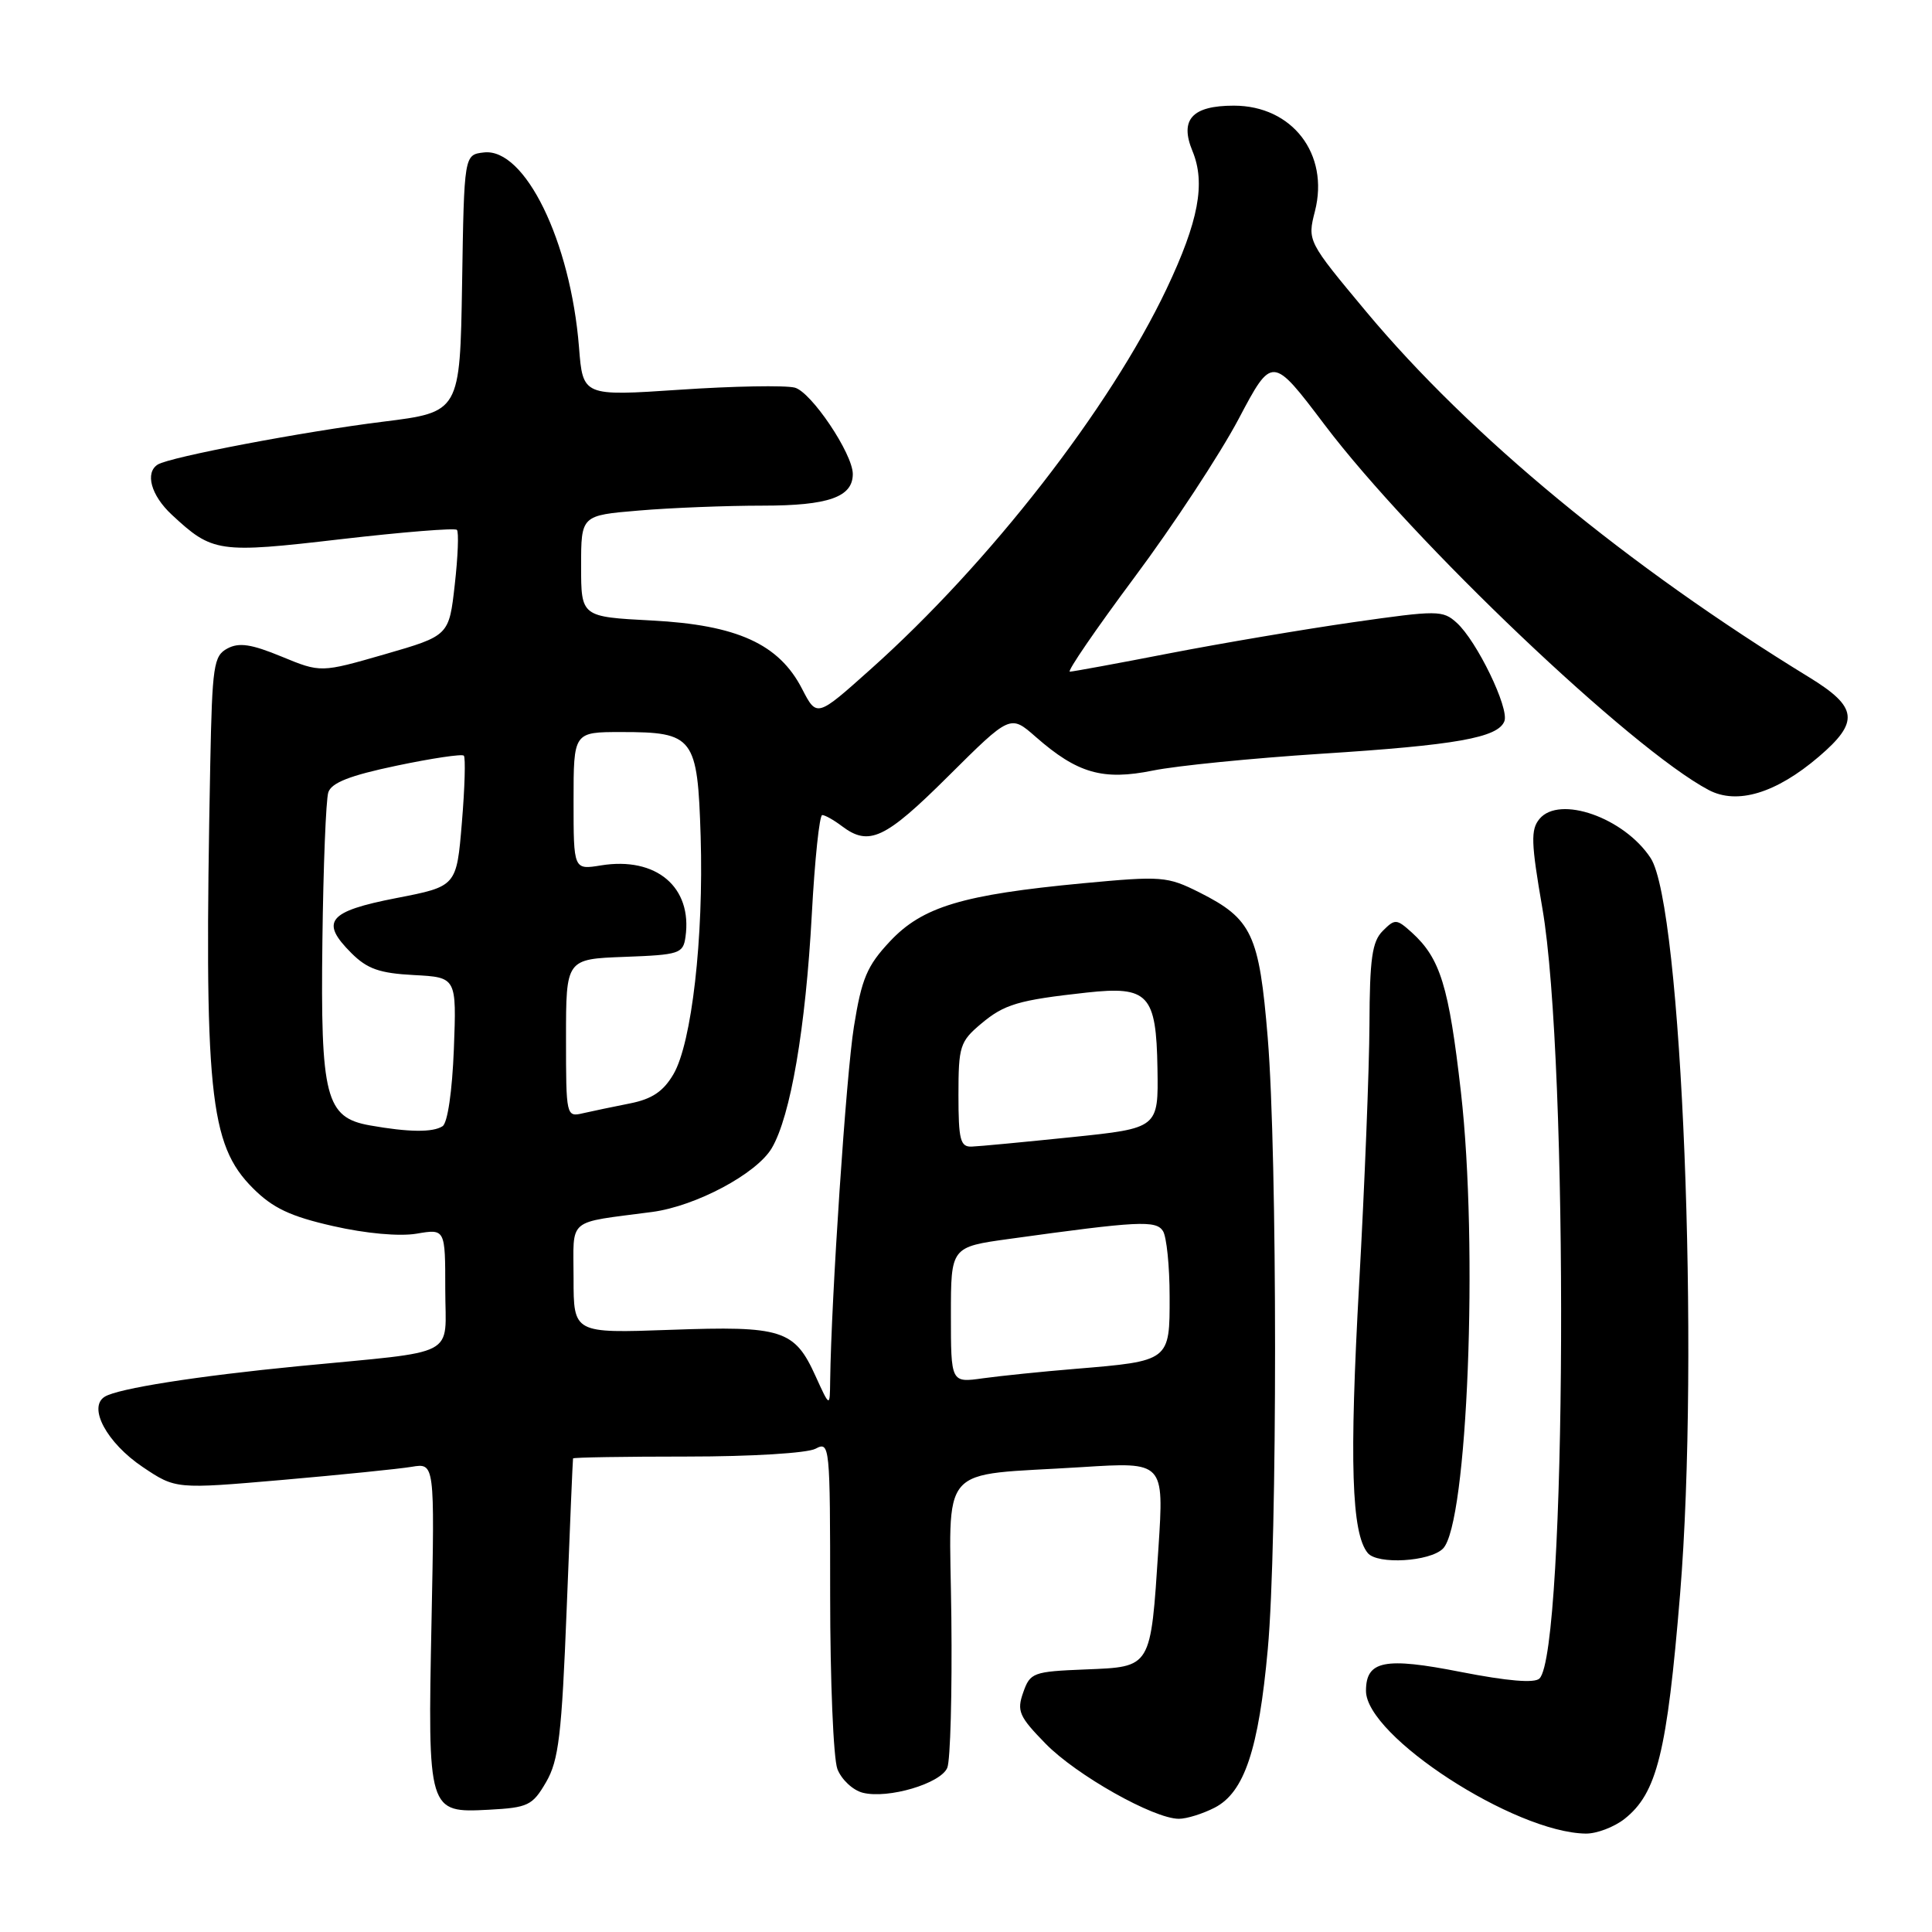 <?xml version="1.0" encoding="UTF-8" standalone="no"?>
<!DOCTYPE svg PUBLIC "-//W3C//DTD SVG 1.1//EN" "http://www.w3.org/Graphics/SVG/1.1/DTD/svg11.dtd" >
<svg xmlns="http://www.w3.org/2000/svg" xmlns:xlink="http://www.w3.org/1999/xlink" version="1.1" viewBox="0 0 256 256">
 <g >
 <path fill="currentColor"
d=" M 215.25 241.02 C 219.56 237.62 220.89 232.25 222.62 211.23 C 225.23 179.37 222.86 120.01 218.72 113.70 C 215.22 108.35 206.63 105.33 203.99 108.51 C 202.81 109.93 202.87 111.66 204.37 120.34 C 207.89 140.63 207.59 218.81 203.99 222.41 C 203.34 223.06 199.75 222.75 193.55 221.54 C 183.46 219.55 181.00 220.04 181.00 224.05 C 181.00 230.05 200.68 242.83 210.12 242.96 C 211.55 242.98 213.86 242.11 215.25 241.02 Z  M 160.96 239.52 C 164.88 237.49 166.78 231.83 167.99 218.50 C 169.28 204.44 169.27 153.16 167.98 137.50 C 166.85 123.79 165.90 121.76 158.93 118.25 C 154.66 116.11 153.95 116.06 143.48 117.04 C 127.54 118.55 122.23 120.14 117.92 124.74 C 114.88 127.98 114.17 129.67 113.15 136.03 C 112.12 142.41 110.15 171.92 110.00 183.00 C 109.96 186.50 109.96 186.50 108.06 182.33 C 105.28 176.19 103.65 175.67 88.83 176.21 C 76.00 176.67 76.00 176.67 76.00 169.38 C 76.00 161.22 74.95 162.11 86.42 160.59 C 92.21 159.82 100.25 155.53 102.26 152.14 C 104.75 147.92 106.75 136.27 107.57 121.13 C 107.96 113.91 108.58 108.00 108.95 108.00 C 109.32 108.00 110.49 108.66 111.56 109.47 C 115.15 112.18 117.28 111.18 125.66 102.84 C 133.87 94.68 133.87 94.68 137.24 97.64 C 142.76 102.48 146.13 103.45 152.78 102.10 C 155.92 101.46 165.93 100.47 175.00 99.88 C 192.93 98.74 198.50 97.75 199.34 95.56 C 200.00 93.84 195.69 84.93 193.02 82.52 C 191.18 80.85 190.48 80.85 179.29 82.45 C 172.81 83.38 161.88 85.23 155.00 86.56 C 148.12 87.90 142.17 88.99 141.76 89.00 C 141.35 89.00 145.21 83.37 150.33 76.49 C 155.46 69.61 161.65 60.18 164.11 55.54 C 168.57 47.10 168.57 47.10 175.53 56.30 C 187.19 71.72 216.16 99.27 226.41 104.68 C 230.18 106.67 235.34 105.11 241.01 100.26 C 246.40 95.65 246.17 93.70 239.75 89.76 C 215.62 74.98 194.81 57.80 181.04 41.31 C 173.23 31.94 173.23 31.94 174.24 27.97 C 176.16 20.41 171.23 14.00 163.49 14.00 C 157.96 14.00 156.28 15.84 158.01 20.02 C 159.77 24.28 158.82 29.32 154.58 38.27 C 147.05 54.12 131.12 74.61 115.36 88.68 C 108.23 95.06 108.23 95.06 106.28 91.28 C 103.22 85.33 97.67 82.81 86.37 82.22 C 77.00 81.73 77.00 81.73 77.00 75.01 C 77.00 68.29 77.00 68.29 84.65 67.65 C 88.86 67.29 96.25 67.00 101.08 67.00 C 109.77 67.00 113.00 65.86 113.00 62.81 C 113.00 60.12 107.48 51.91 105.30 51.36 C 104.01 51.04 97.16 51.16 90.09 51.64 C 77.23 52.50 77.23 52.50 76.72 46.00 C 75.60 31.96 69.55 19.57 64.12 20.20 C 61.50 20.50 61.50 20.50 61.23 37.56 C 60.95 54.61 60.95 54.61 50.73 55.88 C 40.20 57.19 22.53 60.55 20.91 61.55 C 19.18 62.63 20.01 65.64 22.75 68.19 C 28.15 73.22 28.92 73.34 45.13 71.45 C 53.34 70.50 60.27 69.94 60.54 70.21 C 60.81 70.47 60.68 73.74 60.26 77.46 C 59.50 84.23 59.50 84.23 51.00 86.69 C 42.50 89.14 42.50 89.14 37.31 87.00 C 33.31 85.35 31.67 85.10 30.13 85.93 C 28.31 86.90 28.12 88.19 27.86 101.25 C 27.02 144.79 27.71 151.64 33.52 157.45 C 36.14 160.07 38.47 161.18 44.13 162.46 C 48.47 163.45 52.91 163.85 55.19 163.47 C 59.00 162.82 59.00 162.82 59.00 170.85 C 59.00 180.03 61.12 178.93 39.50 181.03 C 26.09 182.34 15.64 183.98 13.88 185.07 C 11.61 186.47 14.16 191.19 18.90 194.38 C 23.28 197.32 23.28 197.32 37.39 196.10 C 45.15 195.42 52.87 194.64 54.55 194.36 C 57.60 193.85 57.60 193.85 57.18 214.77 C 56.67 240.13 56.70 240.22 64.76 239.80 C 69.97 239.52 70.55 239.25 72.36 236.14 C 74.03 233.26 74.43 229.93 75.09 213.14 C 75.51 202.34 75.89 193.39 75.93 193.25 C 75.97 193.11 82.78 193.00 91.07 193.00 C 99.54 193.00 106.98 192.55 108.07 191.96 C 109.95 190.96 110.00 191.47 110.00 211.40 C 110.00 222.66 110.43 233.01 110.96 234.41 C 111.50 235.80 113.01 237.22 114.33 237.55 C 117.68 238.39 124.65 236.33 125.52 234.24 C 125.93 233.28 126.17 224.34 126.06 214.37 C 125.83 193.46 123.95 195.63 143.37 194.40 C 154.24 193.71 154.24 193.71 153.50 205.11 C 152.45 221.14 152.63 220.85 143.81 221.21 C 136.89 221.49 136.50 221.63 135.58 224.26 C 134.71 226.72 135.03 227.45 138.55 231.05 C 142.62 235.22 152.88 241.00 156.21 241.00 C 157.25 241.00 159.39 240.33 160.96 239.52 Z  M 191.20 205.20 C 194.46 201.94 195.91 165.14 193.58 144.71 C 191.98 130.66 190.85 126.99 187.07 123.56 C 185.05 121.74 184.84 121.73 183.22 123.35 C 181.81 124.76 181.49 127.03 181.46 135.79 C 181.43 141.68 180.82 157.07 180.10 170.00 C 178.78 193.72 179.08 203.19 181.24 205.79 C 182.53 207.34 189.47 206.93 191.20 205.20 Z  M 126.00 174.23 C 126.00 165.23 126.00 165.23 133.75 164.16 C 150.84 161.79 153.18 161.67 154.10 163.12 C 154.58 163.88 154.98 167.77 154.98 171.77 C 155.00 180.36 155.03 180.34 142.50 181.38 C 138.10 181.74 132.59 182.31 130.25 182.63 C 126.00 183.23 126.00 183.23 126.00 174.23 Z  M 127.00 145.09 C 127.00 138.65 127.20 138.01 129.98 135.67 C 133.08 133.06 134.91 132.52 144.00 131.52 C 152.16 130.63 153.21 131.75 153.37 141.57 C 153.50 149.49 153.50 149.49 142.00 150.68 C 135.68 151.33 129.71 151.90 128.75 151.93 C 127.25 151.99 127.00 151.03 127.00 145.09 Z  M 49.01 149.12 C 43.15 148.08 42.46 145.40 42.72 124.63 C 42.84 114.80 43.19 105.97 43.50 105.00 C 43.91 103.72 46.34 102.76 52.54 101.46 C 57.20 100.48 61.22 99.88 61.46 100.13 C 61.70 100.37 61.59 104.37 61.20 109.01 C 60.50 117.45 60.50 117.45 52.51 119.00 C 43.47 120.76 42.37 122.10 46.55 126.28 C 48.66 128.39 50.29 128.96 54.84 129.20 C 60.50 129.50 60.50 129.50 60.14 139.00 C 59.92 144.61 59.31 148.80 58.64 149.23 C 57.35 150.07 54.13 150.03 49.01 149.12 Z  M 75.00 137.56 C 75.00 127.08 75.00 127.08 82.75 126.79 C 90.03 126.52 90.52 126.36 90.83 124.15 C 91.77 117.55 86.96 113.48 79.63 114.67 C 76.00 115.26 76.00 115.26 76.00 106.13 C 76.00 97.00 76.00 97.00 82.31 97.00 C 91.94 97.00 92.43 97.65 92.84 110.83 C 93.25 124.29 91.66 138.19 89.24 142.33 C 87.90 144.62 86.40 145.63 83.47 146.21 C 81.28 146.64 78.49 147.23 77.25 147.51 C 75.03 148.03 75.00 147.91 75.00 137.56 Z "/>
</g>
</svg>